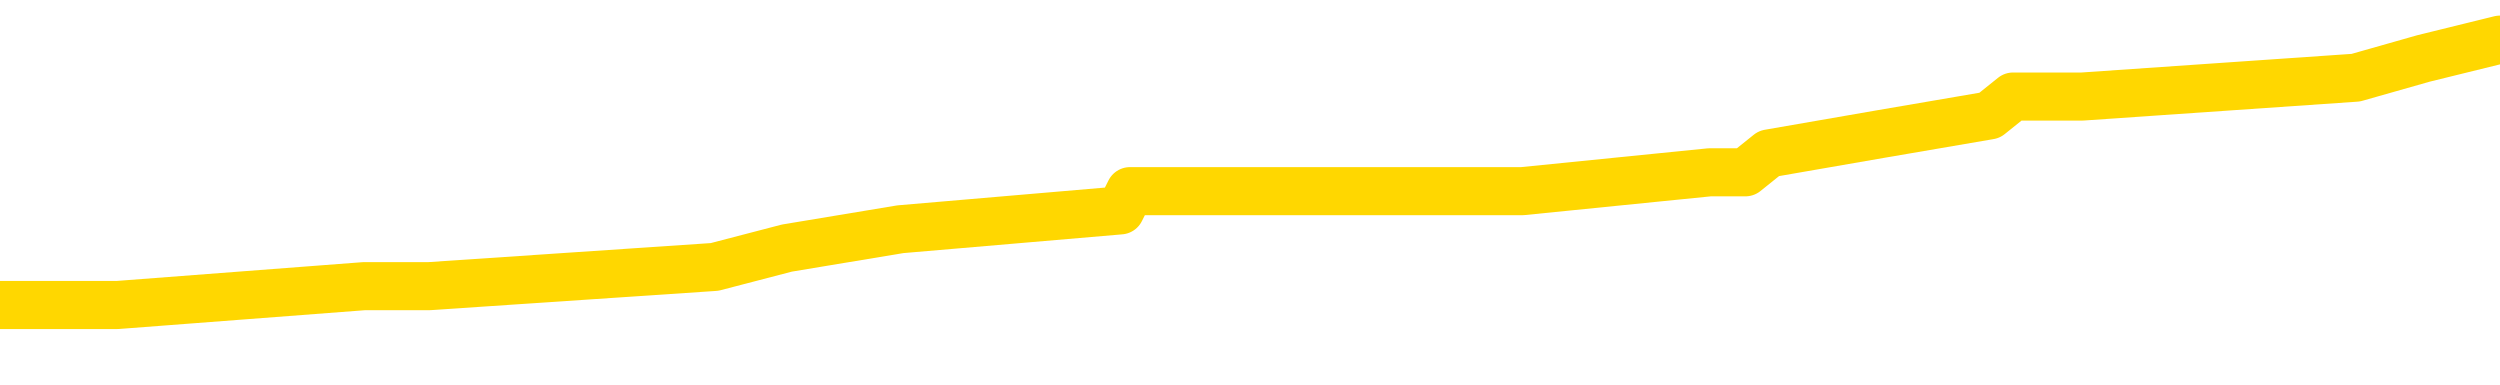 <svg xmlns="http://www.w3.org/2000/svg" version="1.1" viewBox="0 0 6500 1000">
	<path fill="none" stroke="gold" stroke-width="125" stroke-linecap="round" stroke-linejoin="round" d="M0 110896  L-688656 110896 L-688472 110847 L-687982 110749 L-687688 110699 L-687377 110601 L-687142 110551 L-687089 110453 L-687030 110354 L-686876 110305 L-686836 110206 L-686703 110157 L-686411 110108 L-685870 110108 L-685260 110059 L-685212 110059 L-684572 110009 L-684539 110009 L-684013 110009 L-683880 109960 L-683490 109862 L-683162 109763 L-683045 109664 L-682834 109566 L-682117 109566 L-681547 109517 L-681440 109517 L-681265 109467 L-681044 109369 L-680642 109319 L-680616 109221 L-679689 109122 L-679601 109024 L-679519 108925 L-679449 108827 L-679151 108777 L-678999 108679 L-677109 108728 L-677008 108728 L-676746 108728 L-676452 108777 L-676311 108679 L-676062 108679 L-676027 108629 L-675868 108580 L-675405 108482 L-675152 108432 L-674939 108334 L-674688 108284 L-674339 108235 L-673412 108137 L-673318 108038 L-672907 107989 L-671737 107890 L-670548 107841 L-670455 107742 L-670428 107644 L-670162 107545 L-669863 107447 L-669734 107348 L-669697 107249 L-668882 107249 L-668498 107299 L-667438 107348 L-667376 107348 L-667111 108334 L-666640 109270 L-666448 110206 L-666184 111143 L-665847 111094 L-665711 111044 L-665256 110995 L-664513 110946 L-664495 110896 L-664330 110798 L-664262 110798 L-663746 110749 L-662717 110749 L-662521 110699 L-662032 110650 L-661670 110601 L-661262 110601 L-660876 110650 L-659172 110650 L-659074 110650 L-659003 110650 L-658941 110650 L-658757 110601 L-658420 110601 L-657780 110551 L-657703 110502 L-657642 110502 L-657455 110453 L-657375 110453 L-657198 110404 L-657179 110354 L-656949 110354 L-656561 110305 L-655673 110305 L-655633 110256 L-655545 110206 L-655518 110108 L-654510 110059 L-654360 109960 L-654336 109911 L-654203 109862 L-654163 109812 L-652905 109763 L-652847 109763 L-652307 109714 L-652255 109714 L-652208 109714 L-651813 109664 L-651673 109615 L-651473 109566 L-651327 109566 L-651162 109566 L-650886 109615 L-650527 109615 L-649974 109566 L-649329 109517 L-649071 109418 L-648917 109369 L-648516 109319 L-648476 109270 L-648355 109221 L-648293 109270 L-648279 109270 L-648186 109270 L-647893 109221 L-647741 109024 L-647411 108925 L-647333 108827 L-647257 108777 L-647030 108629 L-646964 108531 L-646736 108432 L-646684 108334 L-646519 108284 L-645513 108235 L-645330 108186 L-644779 108137 L-644386 108038 L-643989 107989 L-643138 107890 L-643060 107841 L-642481 107792 L-642040 107792 L-641799 107742 L-641641 107742 L-641241 107644 L-641220 107644 L-640775 107594 L-640370 107545 L-640234 107447 L-640059 107348 L-639922 107249 L-639672 107151 L-638672 107102 L-638590 107052 L-638455 107003 L-638416 106954 L-637526 106904 L-637311 106855 L-636867 106806 L-636750 106757 L-636693 106707 L-636017 106707 L-635916 106658 L-635888 106658 L-634546 106609 L-634140 106559 L-634101 106510 L-633172 106461 L-633074 106412 L-632941 106362 L-632537 106313 L-632511 106264 L-632418 106214 L-632202 106165 L-631790 106067 L-630637 105968 L-630345 105869 L-630317 105771 L-629708 105722 L-629458 105623 L-629439 105574 L-628509 105524 L-628458 105426 L-628335 105377 L-628318 105278 L-628162 105229 L-627987 105130 L-627850 105081 L-627794 105032 L-627686 104982 L-627601 104933 L-627367 104884 L-627292 104834 L-626984 104785 L-626866 104736 L-626696 104687 L-626605 104637 L-626502 104637 L-626479 104588 L-626402 104588 L-626304 104489 L-625937 104440 L-625833 104391 L-625329 104342 L-624877 104292 L-624839 104243 L-624815 104194 L-624774 104144 L-624646 104095 L-624545 104046 L-624103 103997 L-623821 103947 L-623229 103898 L-623098 103849 L-622824 103750 L-622671 103701 L-622518 103652 L-622433 103553 L-622355 103504 L-622169 103454 L-622119 103454 L-622091 103405 L-622012 103356 L-621988 103307 L-621705 103208 L-621101 103109 L-620106 103060 L-619808 103011 L-619074 102962 L-618829 102912 L-618740 102863 L-618162 102814 L-617464 102764 L-616712 102715 L-616393 102666 L-616010 102567 L-615933 102518 L-615299 102469 L-615113 102419 L-615025 102419 L-614896 102419 L-614583 102370 L-614534 102321 L-614392 102272 L-614370 102222 L-613402 102173 L-612857 102124 L-612379 102124 L-612318 102124 L-611994 102124 L-611973 102074 L-611910 102074 L-611700 102025 L-611623 101976 L-611569 101927 L-611546 101877 L-611507 101828 L-611491 101779 L-610734 101729 L-610717 101680 L-609918 101631 L-609765 101582 L-608860 101532 L-608354 101483 L-608125 101384 L-608083 101384 L-607968 101335 L-607792 101286 L-607037 101335 L-606902 101286 L-606738 101237 L-606420 101187 L-606244 101089 L-605222 100990 L-605199 100892 L-604948 100842 L-604735 100744 L-604101 100694 L-603863 100596 L-603830 100497 L-603652 100399 L-603572 100300 L-603482 100251 L-603418 100152 L-602977 100054 L-602954 100004 L-602413 99955 L-602157 99906 L-601662 99857 L-600785 99807 L-600748 99758 L-600696 99709 L-600655 99659 L-600537 99610 L-600261 99561 L-600054 99462 L-599857 99364 L-599833 99265 L-599783 99167 L-599744 99117 L-599666 99068 L-599069 98969 L-599008 98920 L-598905 98871 L-598751 98822 L-598119 98772 L-597438 98723 L-597135 98624 L-596789 98575 L-596591 98526 L-596543 98427 L-596222 98378 L-595595 98329 L-595448 98279 L-595412 98230 L-595354 98181 L-595277 98082 L-595036 98082 L-594948 98033 L-594854 97984 L-594560 97934 L-594426 97885 L-594365 97836 L-594328 97737 L-594056 97737 L-593050 97688 L-592875 97639 L-592824 97639 L-592531 97589 L-592339 97491 L-592006 97442 L-591499 97392 L-590937 97294 L-590922 97195 L-590906 97146 L-590805 97047 L-590691 96949 L-590651 96850 L-590614 96801 L-590548 96801 L-590520 96752 L-590381 96801 L-590088 96801 L-590038 96801 L-589933 96801 L-589669 96752 L-589204 96702 L-589059 96702 L-589005 96604 L-588948 96554 L-588757 96505 L-588391 96456 L-588177 96456 L-587982 96456 L-587924 96456 L-587865 96357 L-587711 96308 L-587442 96259 L-587012 96505 L-586996 96505 L-586919 96456 L-586855 96407 L-586726 96062 L-586702 96012 L-586418 95963 L-586370 95914 L-586316 95864 L-585853 95815 L-585815 95815 L-585774 95766 L-585584 95717 L-585103 95667 L-584616 95618 L-584600 95569 L-584562 95519 L-584305 95470 L-584228 95372 L-583998 95322 L-583982 95224 L-583688 95125 L-583245 95076 L-582798 95027 L-582294 94977 L-582140 94928 L-581853 94879 L-581813 94780 L-581482 94731 L-581260 94682 L-580743 94583 L-580667 94534 L-580420 94435 L-580225 94337 L-580165 94287 L-579389 94238 L-579315 94238 L-579084 94189 L-579068 94189 L-579006 94139 L-578810 94090 L-578346 94090 L-578323 94041 L-578193 94041 L-576892 94041 L-576876 94041 L-576798 93992 L-576705 93992 L-576488 93992 L-576335 93942 L-576157 93992 L-576103 94041 L-575816 94090 L-575776 94090 L-575407 94090 L-574967 94090 L-574784 94090 L-574462 94041 L-574167 94041 L-573721 93942 L-573650 93893 L-573187 93794 L-572749 93745 L-572567 93696 L-571113 93597 L-570981 93548 L-570524 93449 L-570298 93400 L-569912 93302 L-569395 93203 L-568441 93104 L-567647 93006 L-566972 92957 L-566547 92858 L-566236 92809 L-566006 92661 L-565322 92513 L-565309 92365 L-565099 92168 L-565077 92119 L-564903 92020 L-563953 91971 L-563685 91872 L-562870 91823 L-562559 91724 L-562522 91675 L-562464 91577 L-561848 91527 L-561210 91429 L-559584 91379 L-558910 91330 L-558268 91330 L-558190 91330 L-558134 91330 L-558098 91330 L-558070 91281 L-557958 91182 L-557940 91133 L-557917 91084 L-557764 91034 L-557710 90936 L-557632 90887 L-557513 90837 L-557415 90788 L-557298 90739 L-557028 90640 L-556759 90591 L-556741 90492 L-556541 90443 L-556395 90344 L-556168 90295 L-556034 90246 L-555725 90197 L-555665 90147 L-555312 90049 L-554963 90000 L-554862 89950 L-554798 89852 L-554738 89802 L-554354 89704 L-553973 89655 L-553869 89605 L-553608 89556 L-553337 89457 L-553178 89408 L-553145 89359 L-553084 89310 L-552942 89260 L-552758 89211 L-552714 89162 L-552426 89162 L-552410 89112 L-552176 89112 L-552115 89063 L-552077 89063 L-551497 89014 L-551364 88965 L-551340 88767 L-551322 88422 L-551305 88028 L-551288 87634 L-551264 87240 L-551248 86944 L-551227 86599 L-551210 86254 L-551187 86057 L-551170 85860 L-551149 85712 L-551132 85613 L-551083 85465 L-551011 85317 L-550976 85071 L-550952 84874 L-550916 84677 L-550875 84480 L-550838 84381 L-550822 84184 L-550798 84036 L-550761 83937 L-550744 83790 L-550721 83691 L-550703 83592 L-550685 83494 L-550669 83395 L-550640 83247 L-550614 83100 L-550568 83050 L-550552 82952 L-550510 82902 L-550462 82804 L-550391 82705 L-550376 82607 L-550360 82508 L-550298 82459 L-550258 82410 L-550219 82360 L-550053 82311 L-549988 82262 L-549972 82212 L-549928 82114 L-549869 82065 L-549657 82015 L-549623 81966 L-549581 81917 L-549503 81867 L-548966 81818 L-548887 81769 L-548783 81670 L-548694 81621 L-548518 81572 L-548168 81522 L-548012 81473 L-547574 81424 L-547417 81375 L-547287 81325 L-546584 81227 L-546382 81177 L-545422 81079 L-544939 81030 L-544840 81030 L-544748 80980 L-544503 80931 L-544430 80882 L-543987 80783 L-543891 80734 L-543876 80685 L-543860 80635 L-543835 80586 L-543369 80537 L-543152 80487 L-543013 80438 L-542719 80389 L-542630 80340 L-542589 80290 L-542559 80241 L-542387 80192 L-542328 80142 L-542251 80093 L-542171 80044 L-542101 80044 L-541792 79995 L-541707 79945 L-541493 79896 L-541458 79847 L-540774 79797 L-540676 79748 L-540470 79699 L-540424 79650 L-540146 79600 L-540083 79551 L-540066 79452 L-539988 79403 L-539680 79305 L-539656 79255 L-539602 79157 L-539579 79107 L-539457 79058 L-539321 78960 L-539077 78910 L-538951 78910 L-538304 78861 L-538288 78861 L-538264 78861 L-538083 78762 L-538007 78713 L-537915 78664 L-537488 78615 L-537072 78565 L-536679 78467 L-536600 78417 L-536581 78368 L-536218 78319 L-535981 78270 L-535753 78220 L-535440 78171 L-535362 78122 L-535281 78023 L-535103 77925 L-535088 77875 L-534822 77777 L-534742 77727 L-534512 77678 L-534286 77629 L-533970 77629 L-533795 77580 L-533434 77580 L-533042 77530 L-532973 77432 L-532909 77382 L-532769 77284 L-532717 77235 L-532615 77136 L-532114 77087 L-531916 77037 L-531670 76988 L-531484 76939 L-531185 76890 L-531108 76840 L-530942 76742 L-530058 76692 L-530029 76594 L-529906 76495 L-529328 76446 L-529250 76397 L-528536 76397 L-528224 76397 L-528011 76397 L-527995 76397 L-527608 76397 L-527083 76298 L-526637 76249 L-526307 76200 L-526155 76150 L-525829 76150 L-525650 76101 L-525569 76101 L-525362 76002 L-525187 75953 L-524258 75904 L-523369 75855 L-523330 75805 L-523102 75805 L-522723 75756 L-521935 75707 L-521701 75657 L-521625 75608 L-521267 75559 L-520696 75460 L-520429 75411 L-520042 75362 L-519938 75362 L-519768 75362 L-519150 75362 L-518939 75362 L-518631 75362 L-518578 75312 L-518450 75263 L-518397 75214 L-518278 75165 L-517942 75066 L-516982 75017 L-516851 74918 L-516649 74869 L-516018 74820 L-515707 74770 L-515293 74721 L-515265 74672 L-515120 74622 L-514700 74573 L-513367 74573 L-513320 74524 L-513192 74425 L-513175 74376 L-512597 74277 L-512392 74228 L-512362 74179 L-512321 74130 L-512264 74080 L-512226 74031 L-512148 73982 L-512005 73932 L-511551 73883 L-511432 73834 L-511147 73785 L-510774 73735 L-510678 73686 L-510351 73637 L-509997 73587 L-509827 73538 L-509780 73489 L-509671 73440 L-509582 73390 L-509554 73341 L-509477 73242 L-509174 73193 L-509140 73095 L-509068 73045 L-508701 72996 L-508365 72947 L-508284 72947 L-508064 72897 L-507893 72848 L-507865 72799 L-507368 72750 L-506819 72651 L-505938 72602 L-505840 72503 L-505763 72454 L-505489 72405 L-505241 72306 L-505167 72257 L-505106 72158 L-504987 72109 L-504944 72060 L-504835 72010 L-504758 71912 L-504057 71862 L-503812 71813 L-503772 71764 L-503616 71715 L-503016 71715 L-502789 71715 L-502697 71715 L-502222 71715 L-501625 71616 L-501105 71567 L-501084 71517 L-500939 71468 L-500619 71468 L-500077 71468 L-499845 71468 L-499674 71468 L-499188 71419 L-498960 71370 L-498875 71320 L-498529 71271 L-498203 71271 L-497680 71222 L-497353 71172 L-496752 71123 L-496555 71025 L-496503 70975 L-496462 70926 L-496181 70877 L-495496 70778 L-495186 70729 L-495161 70630 L-494970 70581 L-494747 70532 L-494661 70482 L-493998 70384 L-493973 70335 L-493752 70236 L-493422 70187 L-493070 70088 L-492865 70039 L-492632 69940 L-492374 69891 L-492185 69793 L-492138 69743 L-491911 69694 L-491876 69645 L-491720 69595 L-491505 69546 L-491332 69497 L-491241 69448 L-490963 69398 L-490720 69349 L-490404 69300 L-489978 69300 L-489941 69300 L-489457 69300 L-489224 69300 L-489012 69250 L-488786 69201 L-488236 69201 L-487989 69152 L-487155 69152 L-487099 69103 L-487077 69053 L-486920 69004 L-486458 68955 L-486417 68905 L-486077 68807 L-485944 68758 L-485721 68708 L-485149 68659 L-484677 68610 L-484483 68560 L-484290 68511 L-484100 68462 L-483999 68413 L-483630 68363 L-483584 68314 L-483503 68265 L-482209 68215 L-482161 68166 L-481893 68166 L-481747 68166 L-481196 68166 L-481080 68117 L-480998 68068 L-480639 68018 L-480415 67969 L-480134 67920 L-479805 67821 L-479297 67772 L-479184 67723 L-479105 67673 L-478941 67624 L-478647 67624 L-478178 67624 L-477981 67673 L-477931 67673 L-477281 67624 L-477159 67575 L-476705 67575 L-476669 67525 L-476201 67476 L-476090 67427 L-476074 67378 L-475858 67378 L-475677 67328 L-475146 67328 L-474116 67328 L-473916 67279 L-473458 67230 L-472510 67131 L-472411 67082 L-472057 66983 L-471997 66934 L-471982 66885 L-471947 66835 L-471577 66786 L-471457 66737 L-471215 66688 L-471052 66638 L-470864 66589 L-470743 66540 L-469673 66441 L-468815 66392 L-468602 66293 L-468505 66244 L-468331 66145 L-467998 66096 L-467926 66047 L-467868 65998 L-467693 65998 L-467304 65948 L-467069 65899 L-466958 65850 L-466841 65800 L-465860 65751 L-465834 65702 L-465240 65603 L-465207 65603 L-465059 65554 L-464774 65505 L-463863 65505 L-462916 65505 L-462763 65455 L-462661 65455 L-462529 65406 L-462386 65357 L-462360 65308 L-462246 65258 L-462027 65209 L-461346 65160 L-461217 65110 L-460913 65061 L-460673 64963 L-460341 64913 L-459702 64864 L-459360 64765 L-459298 64716 L-459142 64716 L-458221 64716 L-457750 64716 L-457707 64716 L-457694 64667 L-457652 64618 L-457630 64568 L-457603 64519 L-457460 64470 L-457037 64420 L-456702 64420 L-456511 64371 L-456082 64371 L-455894 64322 L-455505 64223 L-454971 64174 L-454598 64125 L-454577 64125 L-454327 64075 L-454209 64026 L-454133 63977 L-453997 63928 L-453957 63878 L-453878 63829 L-453483 63780 L-452987 63730 L-452875 63632 L-452702 63583 L-452394 63533 L-451947 63484 L-451624 63435 L-451481 63336 L-451054 63238 L-450901 63139 L-450846 63040 L-450032 62991 L-450012 62942 L-449640 62893 L-449583 62893 L-448454 62843 L-448387 62843 L-447828 62794 L-447633 62745 L-447497 62695 L-447264 62646 L-446917 62597 L-446882 62498 L-446847 62449 L-446779 62350 L-446430 62301 L-446258 62252 L-445773 62203 L-445756 62153 L-445431 62104 L-445274 62055 L-444133 61956 L-444108 61907 L-443916 61808 L-443723 61759 L-443473 61710 L-443455 61660 L-442435 61611 L-442138 61562 L-442062 61513 L-441926 61414 L-441750 61365 L-441173 61266 L-440958 61217 L-440894 61168 L-440763 61118 L-440727 61020 L-440203 60970 L-440065 80389 L-440051 80389 L-440028 80389 L-440008 80389 L-439781 60921 L-439005 60921 L-438963 60921 L-438596 60921 L-438517 60872 L-438465 60823 L-437792 60773 L-437050 60724 L-436625 60724 L-436177 60675 L-435115 60625 L-434804 60527 L-434394 60527 L-434322 60478 L-433797 60478 L-433703 60478 L-433685 60478 L-433240 60428 L-433055 60330 L-432275 60231 L-431602 60182 L-431190 60034 L-430958 59935 L-430818 59886 L-430736 59788 L-430716 59738 L-430640 59738 L-430511 59689 L-430195 59738 L-429970 59738 L-429645 59689 L-429583 59689 L-429213 59689 L-429180 59689 L-428971 59689 L-428304 59689 L-428226 59689 L-428069 59590 L-427958 59590 L-427631 59541 L-427477 59492 L-427136 59492 L-427079 59393 L-426740 59295 L-426537 59245 L-426484 59147 L-425107 59098 L-424978 59048 L-424544 58999 L-424224 58950 L-423396 58851 L-423273 58802 L-422542 58703 L-422386 58605 L-422345 58555 L-422292 58506 L-422268 58457 L-422154 58408 L-421858 58358 L-421568 58309 L-421514 58260 L-421393 58210 L-421363 58161 L-421263 58112 L-420819 58112 L-420668 58063 L-419832 58063 L-419290 58013 L-418956 58013 L-418940 57964 L-418864 57915 L-418748 57865 L-418553 57816 L-418289 57767 L-417455 57718 L-417358 57668 L-416837 57619 L-416795 57570 L-416696 57520 L-415868 57520 L-415733 57471 L-415394 57471 L-414840 57422 L-414460 57373 L-414297 57323 L-413987 57274 L-413175 57225 L-412869 57175 L-412600 57175 L-412278 57175 L-411958 57225 L-411682 57225 L-410854 57126 L-410758 57077 L-410666 56929 L-410561 56781 L-410175 56633 L-409695 56535 L-409678 56485 L-409560 56436 L-409192 56338 L-409097 56288 L-408263 56190 L-408186 56140 L-407886 56091 L-407796 56042 L-407388 55943 L-407278 55845 L-406579 55795 L-406106 55746 L-406046 55697 L-405827 55598 L-405553 55549 L-405440 55500 L-404413 55450 L-404026 55401 L-404006 55352 L-403673 55303 L-403429 55253 L-402995 55204 L-402885 55155 L-402768 55105 L-402316 55007 L-401726 54958 L-401389 54908 L-399496 54859 L-399382 54760 L-399171 54711 L-397852 54662 L-397746 43573 L-397680 32631 L-397644 22528 L-397582 22528 L-397082 33518 L-396407 44361 L-396385 54366 L-396115 54268 L-395147 54268 L-394458 54218 L-394296 54169 L-393755 54120 L-393665 54070 L-392646 54021 L-391698 53923 L-391332 53972 L-391230 54021 L-390641 54021 L-390582 54021 L-390481 53972 L-390041 53873 L-389934 53824 L-389492 53775 L-388492 53627 L-388236 53479 L-388133 53331 L-388003 53233 L-387636 53134 L-387055 53035 L-387024 52986 L-386709 52937 L-384726 52888 L-384610 52838 L-384542 52838 L-384184 52789 L-382565 52740 L-382388 52740 L-382243 52740 L-381421 52789 L-381368 52838 L-381314 52838 L-380879 52838 L-379899 52888 L-379825 52888 L-378740 52838 L-378527 52838 L-377811 52740 L-377423 52690 L-377204 52592 L-376885 52493 L-376391 52395 L-376263 52345 L-376034 52247 L-375802 52148 L-375743 52099 L-375453 52050 L-375181 51951 L-374151 51902 L-372486 51853 L-372067 51803 L-371930 51754 L-371773 51754 L-371468 51705 L-371240 51606 L-371082 51557 L-370922 51458 L-370753 51360 L-370706 51310 L-370653 51261 L-370631 51261 L-370245 51212 L-369995 51212 L-369724 51212 L-369564 51212 L-369474 51212 L-367815 51212 L-367650 51261 L-367270 51212 L-366810 51212 L-366201 51113 L-365108 51064 L-364676 51015 L-364645 50965 L-364583 50916 L-364565 50867 L-362861 50818 L-362819 50768 L-362353 50719 L-362166 50670 L-362134 50571 L-361539 50522 L-361489 50473 L-361166 50423 L-361116 50374 L-360905 50325 L-360887 50275 L-360621 50177 L-360568 50128 L-360099 50078 L-359589 49980 L-359510 49980 L-359216 49931 L-359199 49881 L-359161 49832 L-359090 49783 L-358933 49733 L-357986 49733 L-357930 49733 L-357409 49733 L-357217 49684 L-357116 49684 L-356890 49635 L-356380 49635 L-355992 50965 L-355922 50965 L-355574 50916 L-355217 50867 L-354088 49438 L-354037 49339 L-353811 49290 L-353777 49241 L-353652 49142 L-353553 49142 L-353289 49142 L-352548 49191 L-351970 49191 L-351676 49191 L-350970 49191 L-350792 49142 L-350768 49142 L-350133 49093 L-349821 49043 L-349425 49043 L-349395 48994 L-349374 48945 L-349220 48896 L-348535 48896 L-348519 48896 L-348179 48896 L-347906 48846 L-347869 48797 L-347813 48698 L-347791 48649 L-347719 48600 L-347387 48551 L-347281 48501 L-347252 48403 L-347054 48353 L-346901 48304 L-346033 48255 L-345471 48156 L-345455 48156 L-345353 48107 L-345251 48156 L-345105 48156 L-345026 48156 L-344989 48107 L-344933 48058 L-344860 48008 L-344715 47959 L-344233 47959 L-343829 47910 L-342962 47959 L-342942 47959 L-342685 47959 L-342608 47959 L-342579 47910 L-342568 47811 L-342551 47762 L-342258 47713 L-342219 47663 L-342147 47614 L-342073 47565 L-341868 47516 L-341709 47368 L-341407 47220 L-341330 47023 L-341313 46875 L-341096 46776 L-340865 46776 L-340755 46826 L-340385 46875 L-340227 46875 L-339996 46875 L-339827 46875 L-339682 46826 L-339550 46776 L-338274 46678 L-337871 46579 L-337810 46530 L-337693 46431 L-337268 46382 L-337253 46283 L-337191 46234 L-336917 46136 L-336805 46086 L-336523 45988 L-336245 45938 L-335820 45840 L-335798 45791 L-335720 45741 L-335594 45692 L-335008 45643 L-334616 45593 L-334281 45544 L-333692 45495 L-333589 45495 L-333419 45446 L-333283 45446 L-332455 45396 L-331270 45347 L-331234 45298 L-331178 45298 L-330958 45248 L-330753 45248 L-330598 45248 L-330341 45199 L-330265 45150 L-329722 45101 L-329686 45051 L-329437 45002 L-329050 44953 L-328224 44903 L-327866 44854 L-327555 44854 L-327297 44805 L-327074 44756 L-326667 44706 L-326551 44657 L-326367 44608 L-326314 44608 L-326126 44558 L-325955 44509 L-325926 44460 L-325646 44411 L-325335 44361 L-325197 44312 L-324888 44263 L-324694 44263 L-324678 44213 L-323959 44213 L-323825 44115 L-323528 44066 L-323437 44016 L-322837 44016 L-322798 43967 L-322720 43918 L-322099 43868 L-321948 43770 L-321907 43721 L-321597 43671 L-321405 43622 L-321212 43523 L-321156 43425 L-320848 43376 L-320795 43326 L-320741 43376 L-320715 43376 L-320590 43376 L-319780 43326 L-319703 43277 L-319163 43228 L-318894 43178 L-318234 43129 L-317327 43080 L-317085 43031 L-316553 42981 L-316336 42932 L-315228 42981 L-315178 42981 L-314403 42981 L-313855 42932 L-313744 42883 L-313591 42784 L-313536 42735 L-313370 42686 L-312993 42636 L-312546 42587 L-312491 42538 L-312336 42488 L-311656 42439 L-311436 42390 L-310918 42341 L-310069 42242 L-310053 42193 L-308262 42143 L-307708 42094 L-307591 42045 L-306585 41996 L-306549 41946 L-306316 41946 L-306223 41946 L-306183 41946 L-305851 41897 L-305499 41848 L-305234 41749 L-304947 41700 L-304637 41601 L-304383 41503 L-304289 41453 L-303799 41404 L-303592 41355 L-303026 41306 L-302912 41355 L-302560 41306 L-302509 41306 L-302469 41306 L-301865 41207 L-301132 41108 L-300550 41010 L-300315 40911 L-299775 40763 L-299622 40665 L-299120 40616 L-298911 40517 L-298888 40517 L-298829 40468 L-297866 40468 L-297689 40418 L-297247 40369 L-297222 40271 L-297067 40221 L-296986 40221 L-296835 40271 L-296189 40271 L-296139 40221 L-295019 40172 L-294035 40123 L-293973 40073 L-293253 40024 L-292388 39975 L-292009 39926 L-291790 39926 L-291031 39876 L-290979 39827 L-290669 39728 L-289818 39728 L-289625 39679 L-289448 39630 L-289224 39630 L-289097 39581 L-288905 39581 L-288673 39531 L-288503 39581 L-288216 39531 L-287937 39531 L-287854 39482 L-287683 39433 L-287667 39334 L-287513 39285 L-287474 39236 L-286698 39186 L-286622 39186 L-286390 39088 L-285963 39038 L-285617 38989 L-285034 38940 L-284765 38940 L-284506 38940 L-284377 38841 L-284361 38792 L-284247 38743 L-284223 38693 L-283989 38644 L-283953 38595 L-282637 38595 L-282581 38546 L-281902 38447 L-281330 38447 L-281204 38447 L-281051 38447 L-280974 38447 L-280662 38348 L-280389 38299 L-280300 38201 L-280198 38201 L-279270 38151 L-279194 38151 L-278830 38151 L-278806 38102 L-278769 38053 L-277994 37954 L-277902 37905 L-277762 37856 L-277360 37806 L-277098 37806 L-276855 37856 L-276641 37806 L-276560 37806 L-276484 37806 L-276407 37806 L-276221 37856 L-276154 37856 L-275905 37856 L-275850 37806 L-275712 37757 L-275632 37658 L-275519 37609 L-275296 37560 L-275132 37511 L-275091 37461 L-274921 37412 L-274550 37363 L-274536 37313 L-274420 37264 L-273698 37215 L-273662 37166 L-273529 37166 L-273182 37116 L-272770 37116 L-272734 37116 L-272656 37067 L-272617 37018 L-272253 36968 L-272049 36919 L-272034 36870 L-271688 36821 L-271340 36821 L-271014 36821 L-270912 36771 L-270760 36771 L-270565 36722 L-270334 36722 L-270241 36722 L-270085 36722 L-270008 36722 L-269968 36673 L-269854 36623 L-269831 36574 L-269580 36574 L-269441 36476 L-268863 36328 L-268035 36229 L-267547 36131 L-267426 36081 L-267387 36032 L-267375 35983 L-267223 35884 L-267122 35786 L-266889 35736 L-266498 35638 L-266194 35588 L-266178 35539 L-266008 35490 L-265769 35391 L-265173 35391 L-264569 35342 L-264529 35342 L-264489 35342 L-264336 35293 L-264283 35243 L-264220 35194 L-264152 35145 L-264097 35046 L-264072 34997 L-264025 34948 L-263931 34849 L-263794 34800 L-263640 34751 L-263508 34701 L-263467 34701 L-263432 34652 L-263370 34603 L-263097 34504 L-262782 34455 L-262741 34356 L-262656 34307 L-262479 34258 L-262241 34208 L-261884 34159 L-261854 34110 L-261285 34061 L-261162 34011 L-260926 33962 L-260903 33962 L-260622 33913 L-260336 33913 L-260081 33913 L-259509 33863 L-259212 33814 L-259136 33765 L-258437 33716 L-258359 33666 L-258324 33617 L-258298 33568 L-258246 33469 L-258053 33420 L-257912 33321 L-257876 33272 L-257836 33223 L-257241 33173 L-257008 33124 L-256725 33469 L-256670 33765 L-256597 34110 L-256518 34406 L-256282 34307 L-256038 34258 L-255903 34208 L-255796 34159 L-255717 34110 L-255330 34011 L-255203 33962 L-255050 33913 L-255012 33863 L-254867 33814 L-254645 33765 L-254471 33716 L-254402 33666 L-253581 33568 L-253564 33568 L-253270 33518 L-252482 33469 L-252172 33469 L-252026 33420 L-251798 33371 L-251597 33272 L-250660 33223 L-250623 33173 L-250601 33124 L-250560 33026 L-250291 32976 L-249695 32927 L-249631 32878 L-249596 32828 L-249579 32779 L-248884 32779 L-248682 32779 L-248650 32779 L-248317 32779 L-248209 32730 L-247585 32631 L-247080 32582 L-247043 32483 L-246601 32483 L-246505 32434 L-246346 32434 L-246033 32434 L-246021 32434 L-245580 32483 L-245098 32533 L-244969 32533 L-244649 32533 L-244581 32483 L-244277 32483 L-244101 32434 L-243907 32385 L-243664 32286 L-243467 32188 L-243441 32089 L-242863 32040 L-242793 31991 L-242384 31941 L-242329 31892 L-242283 31843 L-241919 31793 L-241773 31744 L-241567 31695 L-241471 31695 L-241316 31646 L-241255 31596 L-241107 31498 L-241006 31448 L-240449 31448 L-240427 31547 L-240255 31596 L-239713 31646 L-239652 31646 L-239598 31547 L-239570 31448 L-239498 31399 L-239482 31301 L-239419 31251 L-239382 31153 L-239228 31103 L-238902 31054 L-238336 31005 L-238321 30956 L-238259 30857 L-238158 30758 L-238111 30758 L-237869 30709 L-237447 30709 L-237292 30709 L-235550 30611 L-235009 30561 L-234065 30512 L-233656 30463 L-233115 30364 L-232918 30315 L-232750 30266 L-232454 30216 L-232339 30167 L-232324 30167 L-232169 30118 L-232029 30068 L-231953 29970 L-231821 29970 L-231473 29970 L-231102 30019 L-230505 30019 L-230329 30019 L-230173 29970 L-229904 29921 L-229752 29921 L-229461 30068 L-229437 30167 L-229354 30266 L-229127 30364 L-228427 30315 L-228300 30266 L-227869 30216 L-227775 30167 L-226570 30167 L-226521 30118 L-226228 30118 L-225824 30068 L-225548 29970 L-225529 29921 L-225411 29871 L-225335 29822 L-225154 29773 L-224674 29724 L-224222 29625 L-223812 29576 L-223782 29526 L-223363 29477 L-223249 29477 L-223131 29477 L-223116 29477 L-222922 29428 L-222900 29329 L-222668 29280 L-222225 29231 L-221905 29132 L-221441 29132 L-221275 29083 L-221120 29034 L-220964 29034 L-220511 29034 L-220192 29034 L-220137 29083 L-219766 29083 L-219728 29132 L-219402 29132 L-219285 29083 L-219186 29034 L-218860 28935 L-218473 28886 L-218212 28836 L-217854 28738 L-217598 28689 L-215427 28639 L-215378 28590 L-215356 28541 L-214944 28541 L-214882 28541 L-214812 28590 L-214581 28590 L-214271 28541 L-213967 28442 L-213923 28393 L-213615 28344 L-213482 28294 L-213266 28245 L-212554 28196 L-212398 28196 L-212260 28146 L-212111 28146 L-212090 28146 L-211896 28097 L-211871 28048 L-211779 27999 L-211758 27949 L-211741 27900 L-211641 27851 L-210712 27801 L-210254 27801 L-209162 27703 L-208740 27703 L-208336 27654 L-208297 27604 L-208044 27555 L-207269 27456 L-207253 27407 L-207229 27358 L-207036 27309 L-206299 27259 L-206030 27210 L-205990 27161 L-205591 27062 L-205566 27013 L-204776 26964 L-204096 26914 L-202725 26865 L-202455 26816 L-202407 26766 L-201869 26668 L-201836 26619 L-201734 26520 L-201411 26471 L-201331 26421 L-201062 26421 L-200150 26372 L-200011 26372 L-199762 26274 L-199217 26274 L-198795 26224 L-198602 26175 L-198586 26175 L-198448 26076 L-198354 26027 L-198227 25978 L-197967 25929 L-197942 25830 L-197851 25781 L-197541 25731 L-197481 25682 L-197364 25682 L-197014 25682 L-196203 25682 L-195972 25584 L-195143 25584 L-194911 25485 L-194694 25436 L-194176 25436 L-193538 25386 L-193121 25337 L-192799 25288 L-192318 25239 L-191893 25239 L-191832 25189 L-191483 25189 L-191443 25140 L-191429 25091 L-191329 24992 L-191284 24992 L-190798 24943 L-189997 24943 L-189663 24943 L-188581 24894 L-188101 24844 L-188078 24795 L-187938 24746 L-187383 24696 L-186686 24647 L-186377 24598 L-186155 24549 L-186050 24499 L-185948 24401 L-185277 24351 L-185183 24302 L-185161 24302 L-185083 24253 L-184905 24253 L-184733 24253 L-184553 24204 L-184539 24154 L-184463 24105 L-184299 24056 L-183784 24006 L-183768 23957 L-183628 23957 L-183265 23908 L-183241 23908 L-183110 23859 L-183086 23809 L-182723 23760 L-182198 23661 L-182104 23612 L-181888 23514 L-181795 23464 L-181770 23415 L-181306 23366 L-181229 23366 L-180827 23316 L-180377 23316 L-179125 23267 L-179086 23218 L-178655 23169 L-178622 23119 L-177903 23070 L-177727 23021 L-177591 22971 L-177284 22922 L-177229 22873 L-177205 22774 L-177188 22676 L-177013 22626 L-176824 22577 L-176316 22577 L-175943 22183 L-175604 21739 L-175566 21345 L-174847 21000 L-174753 20951 L-174714 20901 L-174173 20901 L-174150 20852 L-173747 20803 L-173321 20754 L-173050 20754 L-172871 20704 L-172625 20606 L-172602 20556 L-172545 20458 L-171928 20409 L-171426 20359 L-171039 20359 L-170420 20409 L-170204 20409 L-170048 20458 L-168756 20359 L-168657 20310 L-168214 20211 L-167883 20162 L-167583 20064 L-167340 20014 L-166605 19916 L-166026 19866 L-165197 19817 L-165096 19768 L-164539 19719 L-164401 19669 L-162759 19620 L-162698 19620 L-162604 19620 L-161637 19620 L-161460 19571 L-161173 19571 L-160955 19571 L-160877 19521 L-160605 19521 L-160490 19472 L-160337 19423 L-160027 19374 L-159948 19324 L-159857 19324 L-159780 19275 L-159664 19275 L-159485 19226 L-159393 19176 L-159354 19127 L-158851 19127 L-158633 19078 L-158503 19078 L-158348 19029 L-158294 18979 L-158169 18979 L-157784 18930 L-157276 18881 L-157203 18831 L-156723 18782 L-156646 18733 L-156546 18733 L-156313 18684 L-155848 18684 L-155618 18684 L-155601 18684 L-155369 18684 L-155214 18684 L-155153 18684 L-154960 18634 L-154689 18536 L-153938 18486 L-152984 18486 L-152948 18437 L-152723 18437 L-152284 18437 L-152003 18339 L-151655 18289 L-150585 18240 L-149658 18240 L-149527 18240 L-149480 18240 L-149411 18191 L-149256 18191 L-149179 18092 L-149005 17994 L-148570 17895 L-148366 17846 L-148306 17747 L-147723 17698 L-147569 17599 L-147454 17550 L-147413 17501 L-147244 17451 L-147107 17402 L-146896 17304 L-146818 17254 L-146795 17205 L-146586 17106 L-146176 17057 L-146152 17008 L-145929 16959 L-145783 16909 L-145749 16860 L-145735 16811 L-145713 16761 L-145479 16712 L-145294 16663 L-145077 16614 L-145051 16564 L-144362 16515 L-144259 16466 L-144223 16416 L-144202 16367 L-144008 16318 L-143955 16269 L-143838 16170 L-143757 16170 L-143646 16121 L-143331 16071 L-142872 16022 L-142617 15973 L-142383 15874 L-142253 15825 L-141900 15776 L-141841 15726 L-141688 15677 L-141116 15579 L-141030 15529 L-140876 15431 L-140580 15332 L-140210 15234 L-139907 15135 L-139831 15086 L-139426 15036 L-139258 15036 L-139114 15036 L-138574 15036 L-138513 15036 L-138497 14938 L-138331 14889 L-138125 14839 L-138051 14839 L-137958 14790 L-137548 14741 L-137532 14691 L-137509 14691 L-137316 14642 L-137239 15086 L-137068 15529 L-137006 15924 L-136991 16367 L-136476 16318 L-136255 16269 L-135636 16170 L-135382 16121 L-135188 16071 L-135149 16022 L-135076 16022 L-135011 16022 L-134360 16022 L-134321 16071 L-134147 16071 L-134081 16071 L-133407 16071 L-133018 15973 L-132756 15924 L-132519 15874 L-132441 15776 L-132425 15677 L-132223 15628 L-131853 15529 L-131627 15480 L-130992 15431 L-130971 15431 L-130584 15381 L-130491 15381 L-130433 15332 L-130157 15283 L-129847 15283 L-129770 15234 L-128919 15283 L-128576 15529 L-128139 15825 L-127705 16071 L-127210 16318 L-127061 16269 L-126792 16318 L-125554 16367 L-125498 16466 L-123734 16515 L-123543 16466 L-122533 16416 L-122382 16367 L-122007 16466 L-121686 16564 L-121080 16663 L-121011 16761 L-120834 16712 L-120005 16663 L-119866 16614 L-119480 16564 L-119295 16515 L-119252 16466 L-119132 16416 L-118922 16367 L-118474 16269 L-118126 16219 L-117994 16170 L-117585 16121 L-117235 16121 L-116950 16071 L-116756 16022 L-116601 16022 L-116438 15973 L-116369 15924 L-116269 15924 L-116036 15874 L-115920 15874 L-115866 15825 L-115324 15825 L-114860 15776 L-113678 15776 L-113545 15776 L-113520 15776 L-113467 15776 L-112800 15776 L-111765 15677 L-111571 15628 L-111392 15579 L-111240 15579 L-111199 15529 L-111184 15529 L-111123 15480 L-110798 15431 L-109637 15381 L-109444 15332 L-109266 15283 L-108152 15234 L-107293 15184 L-107186 15184 L-106713 15135 L-106520 15135 L-104198 15086 L-104121 15036 L-104000 14938 L-103965 14889 L-103928 14790 L-103833 14642 L-103618 14544 L-103036 14445 L-102650 14396 L-101877 14346 L-101799 14297 L-101102 14297 L-100561 14297 L-100520 14248 L-100390 14248 L-99925 14199 L-99887 14149 L-99752 14100 L-99384 14051 L-99354 14001 L-99204 14001 L-98804 13952 L-96980 14001 L-96173 13952 L-95454 13952 L-95437 13952 L-95124 13854 L-94562 13804 L-94061 13755 L-93542 13706 L-93520 13656 L-91776 13607 L-91607 13558 L-91412 13509 L-90518 13459 L-89999 13361 L-89789 13311 L-89531 13262 L-88822 13213 L-87871 13164 L-87213 13114 L-87174 13016 L-86887 12966 L-86805 12917 L-86709 12917 L-86577 12868 L-86500 12868 L-85765 12868 L-85428 12819 L-85378 12868 L-85123 12868 L-84837 12819 L-84411 12819 L-83830 12769 L-83572 12769 L-83420 12720 L-83173 12720 L-83134 12720 L-82337 12671 L-82299 12621 L-82122 12621 L-81713 12523 L-81485 12523 L-81408 12523 L-81277 12523 L-81161 12474 L-80813 12424 L-80749 12375 L-80597 12326 L-79856 12276 L-79745 12227 L-79575 12178 L-79536 12129 L-79241 12129 L-78839 12129 L-78663 12129 L-78569 12129 L-78259 12079 L-77458 12030 L-76999 11931 L-76479 11882 L-75991 11833 L-75295 11784 L-74249 11734 L-73980 11734 L-73926 11685 L-73765 11685 L-73514 11685 L-73268 11636 L-73189 11586 L-72975 11488 L-72663 11439 L-72199 11340 L-72185 11291 L-71888 11291 L-71875 11241 L-70884 11192 L-70212 11143 L-69877 11044 L-69260 11044 L-69123 10995 L-68485 10946 L-68354 10896 L-67403 10798 L-67304 10699 L-66744 10650 L-66336 10650 L-65907 10650 L-65816 10601 L-64982 10601 L-64618 10601 L-64579 10650 L-64447 10699 L-64270 10699 L-64053 10699 L-63999 10650 L-63842 10551 L-63589 10502 L-62489 10453 L-62412 10404 L-62192 10354 L-62061 10256 L-62025 10206 L-61832 10157 L-61732 10108 L-61249 10059 L-60964 10009 L-60804 9960 L-60709 9862 L-60438 9812 L-60168 9763 L-60152 9566 L-60013 9418 L-59875 9270 L-59548 9073 L-59239 8974 L-59199 8925 L-59123 8827 L-59007 8777 L-58157 8679 L-57830 8629 L-57499 8580 L-57366 8580 L-57150 8580 L-57134 8580 L-56454 8580 L-56360 8482 L-56337 8432 L-56321 8334 L-56283 8284 L-55871 8186 L-55602 8137 L-55562 8087 L-55193 8087 L-54983 8038 L-53901 8038 L-53884 7989 L-53856 7939 L-53835 7939 L-53458 7841 L-53203 7792 L-52955 7693 L-52816 7594 L-52684 7545 L-52352 7496 L-52259 7447 L-52198 7397 L-51640 7348 L-51579 7299 L-51423 7249 L-51229 7200 L-51037 7151 L-51021 7102 L-50982 7052 L-50944 7003 L-50673 6954 L-50550 6904 L-50517 6855 L-50418 6855 L-50262 6855 L-50121 6855 L-49837 6806 L-49512 6806 L-48816 6757 L-48793 6757 L-48283 6757 L-47438 6757 L-47074 6707 L-46920 6658 L-46316 6658 L-46146 6658 L-46085 6658 L-46030 6609 L-44974 6559 L-44956 6559 L-44050 6559 L-44029 6559 L-43862 6510 L-43619 6510 L-43569 6461 L-43515 6362 L-43377 6313 L-43338 6264 L-42409 6214 L-42354 6214 L-42232 6214 L-42161 6214 L-42045 6214 L-41866 6264 L-40884 6214 L-40745 6214 L-40627 6116 L-40332 6017 L-40085 5968 L-40048 5919 L-39994 5968 L-39972 5968 L-39839 5968 L-39760 5968 L-39622 5919 L-38999 5919 L-38833 5869 L-38369 5869 L-38192 5771 L-38176 5722 L-38115 5672 L-37999 5623 L-37516 5574 L-36821 5524 L-36448 5475 L-36279 5426 L-35313 5377 L-35158 5327 L-34980 5327 L-34887 5278 L-34632 5278 L-34461 5278 L-33814 5229 L-33803 5229 L-33223 5179 L-33085 5179 L-33030 5081 L-32295 5032 L-32256 4982 L-32179 4982 L-31537 4933 L-30762 4933 L-30670 4884 L-30621 4884 L-30606 4834 L-30569 4834 L-30553 4736 L-30490 4687 L-30474 4637 L-30454 4637 L-30299 4588 L-30260 4539 L-30244 4489 L-30205 4440 L-30066 4391 L-29989 4342 L-29625 4292 L-29277 4243 L-28503 4194 L-27901 4144 L-27705 4095 L-27474 4095 L-27337 4046 L-26699 4046 L-26409 3997 L-26388 3997 L-25928 3947 L-25695 3947 L-25640 3898 L-25601 3849 L-25098 3799 L-24548 3750 L-23760 3701 L-22637 3701 L-21743 3652 L-21655 3652 L-21356 3602 L-21284 3553 L-21168 3504 L-19991 3454 L-19643 3405 L-19621 3356 L-19101 3307 L-18955 3257 L-18846 3208 L-18637 3159 L-18482 3109 L-18460 3060 L-18266 3011 L-18189 2962 L-18045 2912 L-17244 2863 L-17098 2814 L-16818 2764 L-16641 2715 L-16331 2666 L-15520 2617 L-14591 2617 L-13000 2567 L-12756 2518 L-12115 2469 L-11920 2419 L-11842 2370 L-11324 2321 L-11092 2321 L-11069 2272 L-10937 2272 L-10598 2222 L-10587 2173 L-10371 2124 L-10334 2074 L-9792 2025 L-9263 1927 L-9196 1877 L-8903 1828 L-8355 1729 L-8320 1680 L-8267 1631 L-8168 1532 L-7935 1532 L-7355 1532 L-7258 1582 L-7183 1582 L-6851 1532 L-6101 1483 L-6062 1434 L-5383 1434 L-5228 1434 L-4902 1384 L-4686 1335 L-4454 1335 L-4158 1286 L-3912 1237 L-3561 1187 L-3508 1138 L-2748 1089 L-2055 990 L-1704 892 L-1240 842 L-607 793 L-198 744 L-120 793 L305 793 L947 744 L1116 744 L1858 694 L2046 645 L2341 596 L2913 547 L2938 497 L3958 497 L4445 448 L4538 448 L4599 399 L4887 349 L5173 300 L5234 251 L5414 251 L6125 202 L6301 152 L6500 103" />
</svg>
